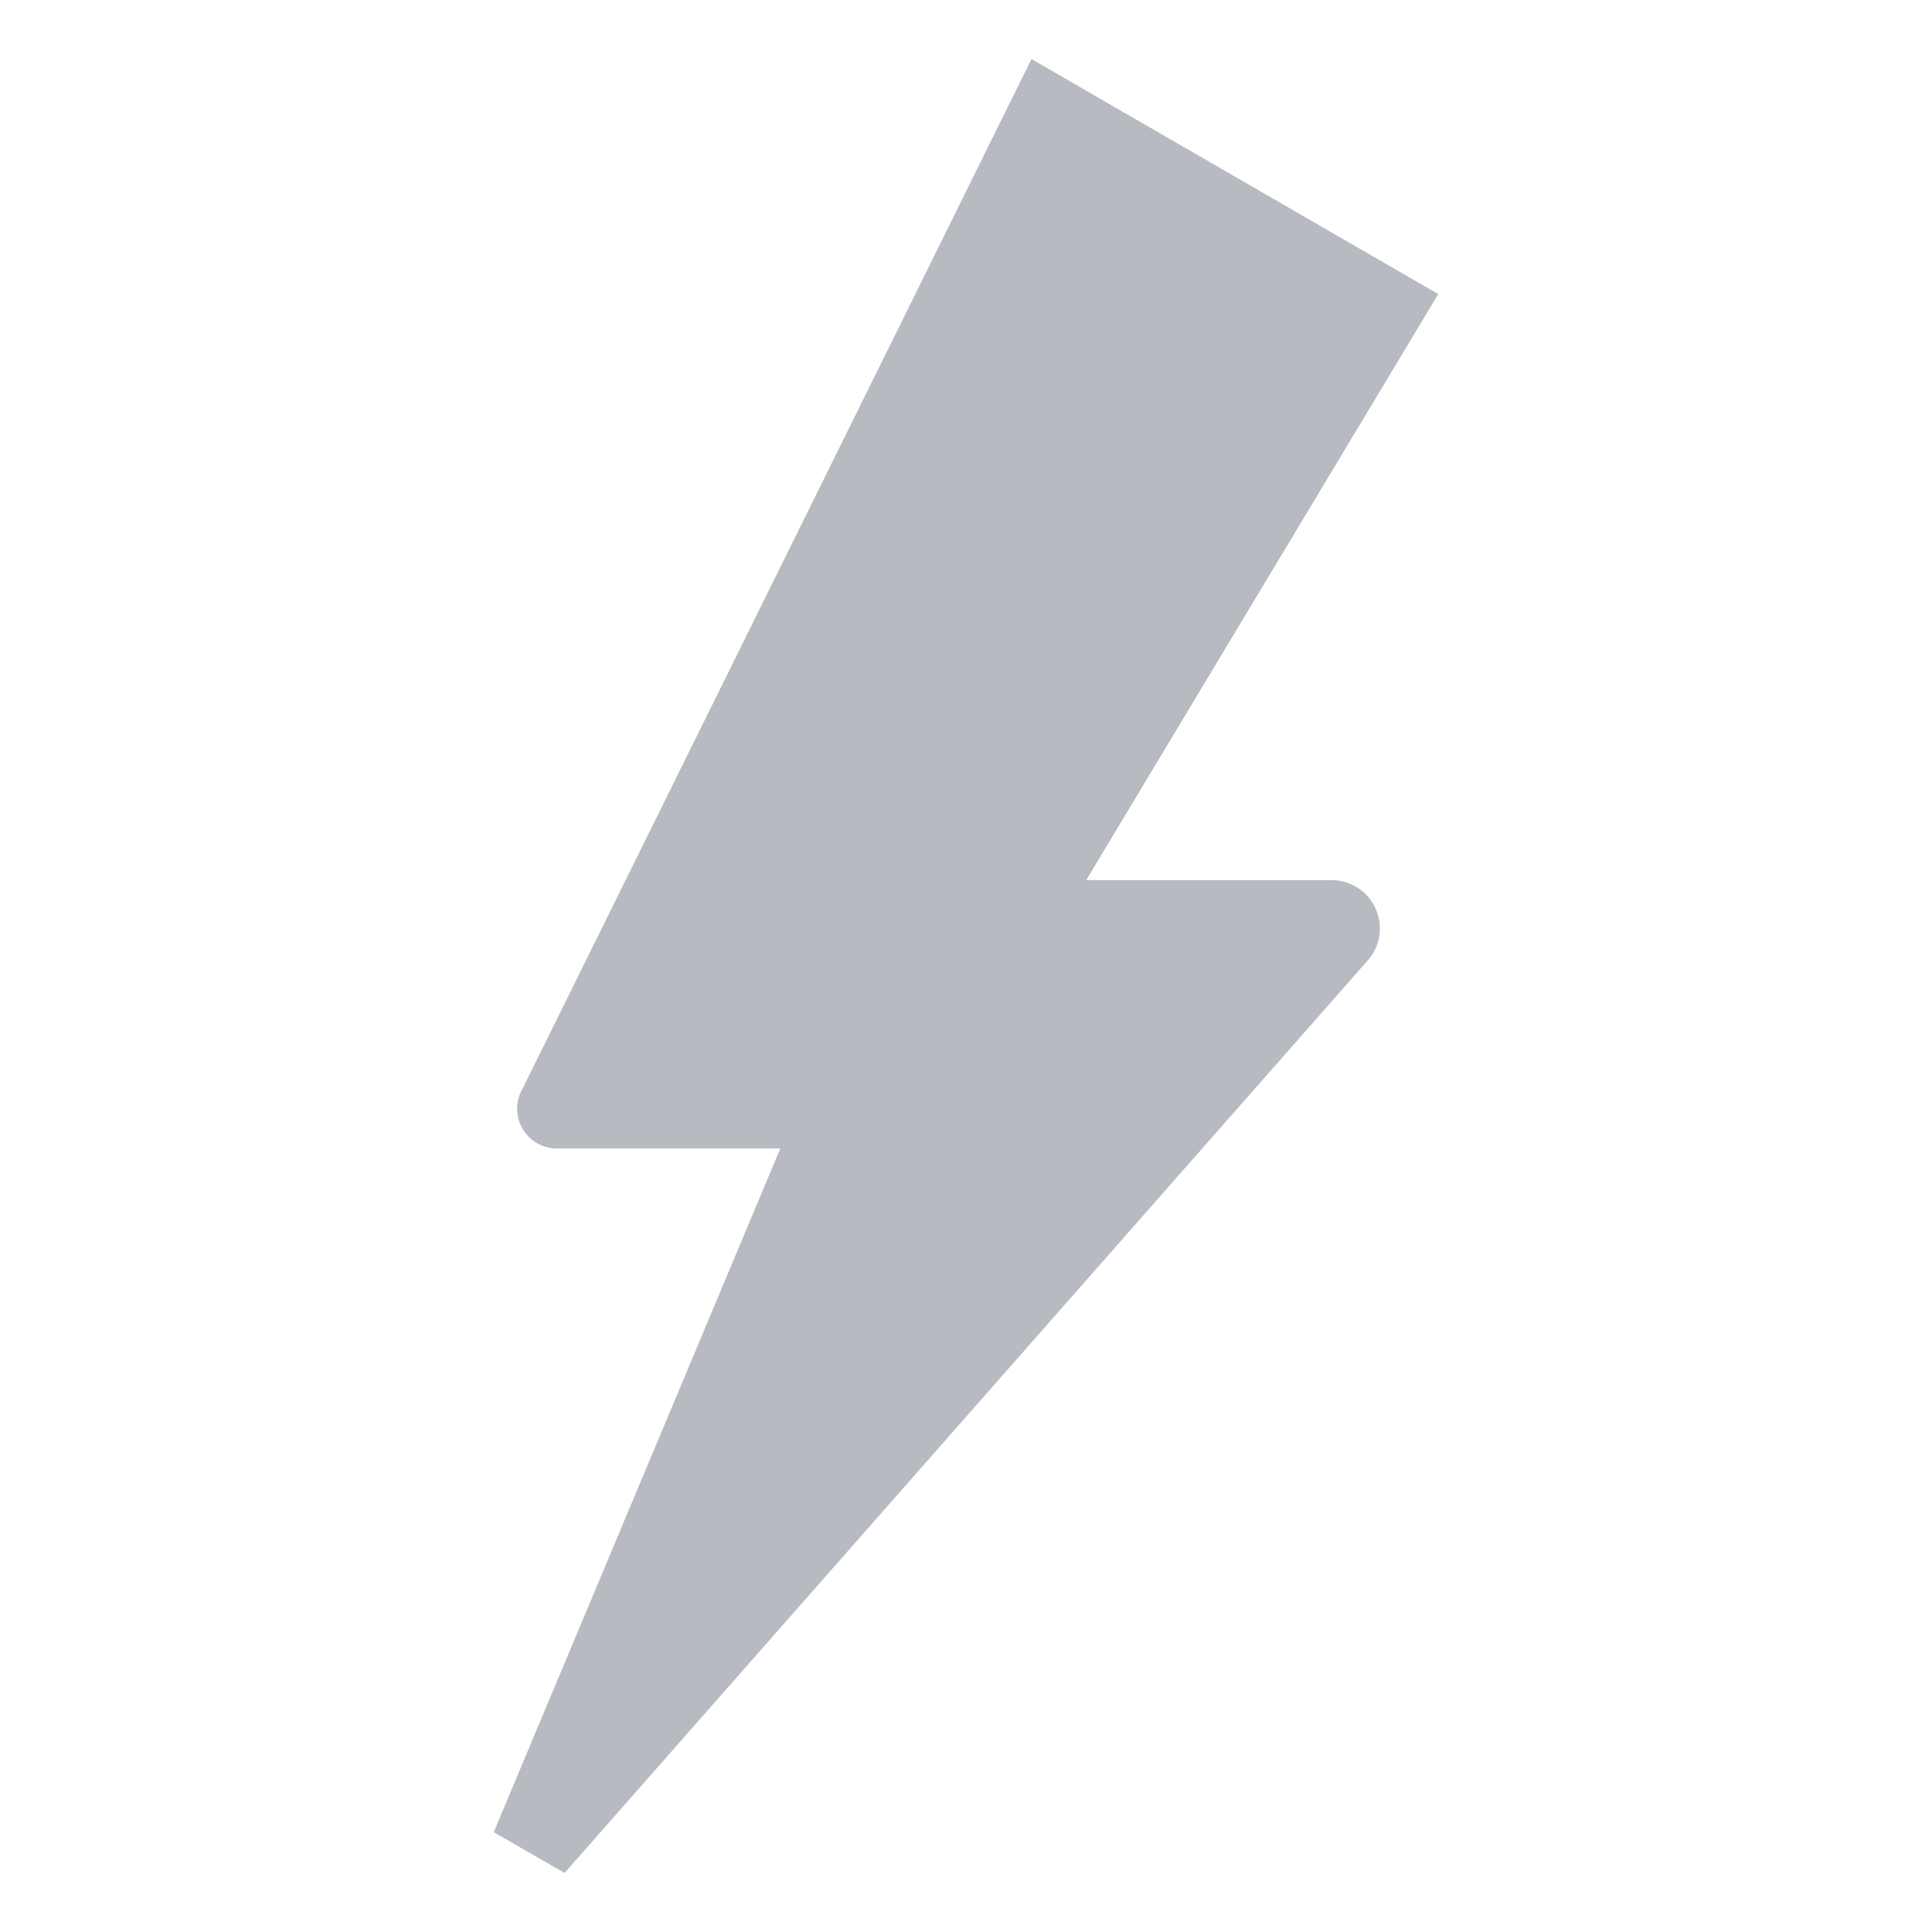 <svg id="图层_1" data-name="图层 1" xmlns="http://www.w3.org/2000/svg" viewBox="0 0 18 18"><defs><style>.cls-1{fill:none;}.cls-2{fill:#b8bac2;}</style></defs><rect class="cls-1" width="18" height="18"/><path class="cls-2" d="M9.61.55,4.85,10.18a.37.37,0,0,0,.33.52H7.27L4.6,17.07l.66.38,7.49-8.51a.45.45,0,0,0-.34-.74H10.12L13.4,2.74Z"/></svg>